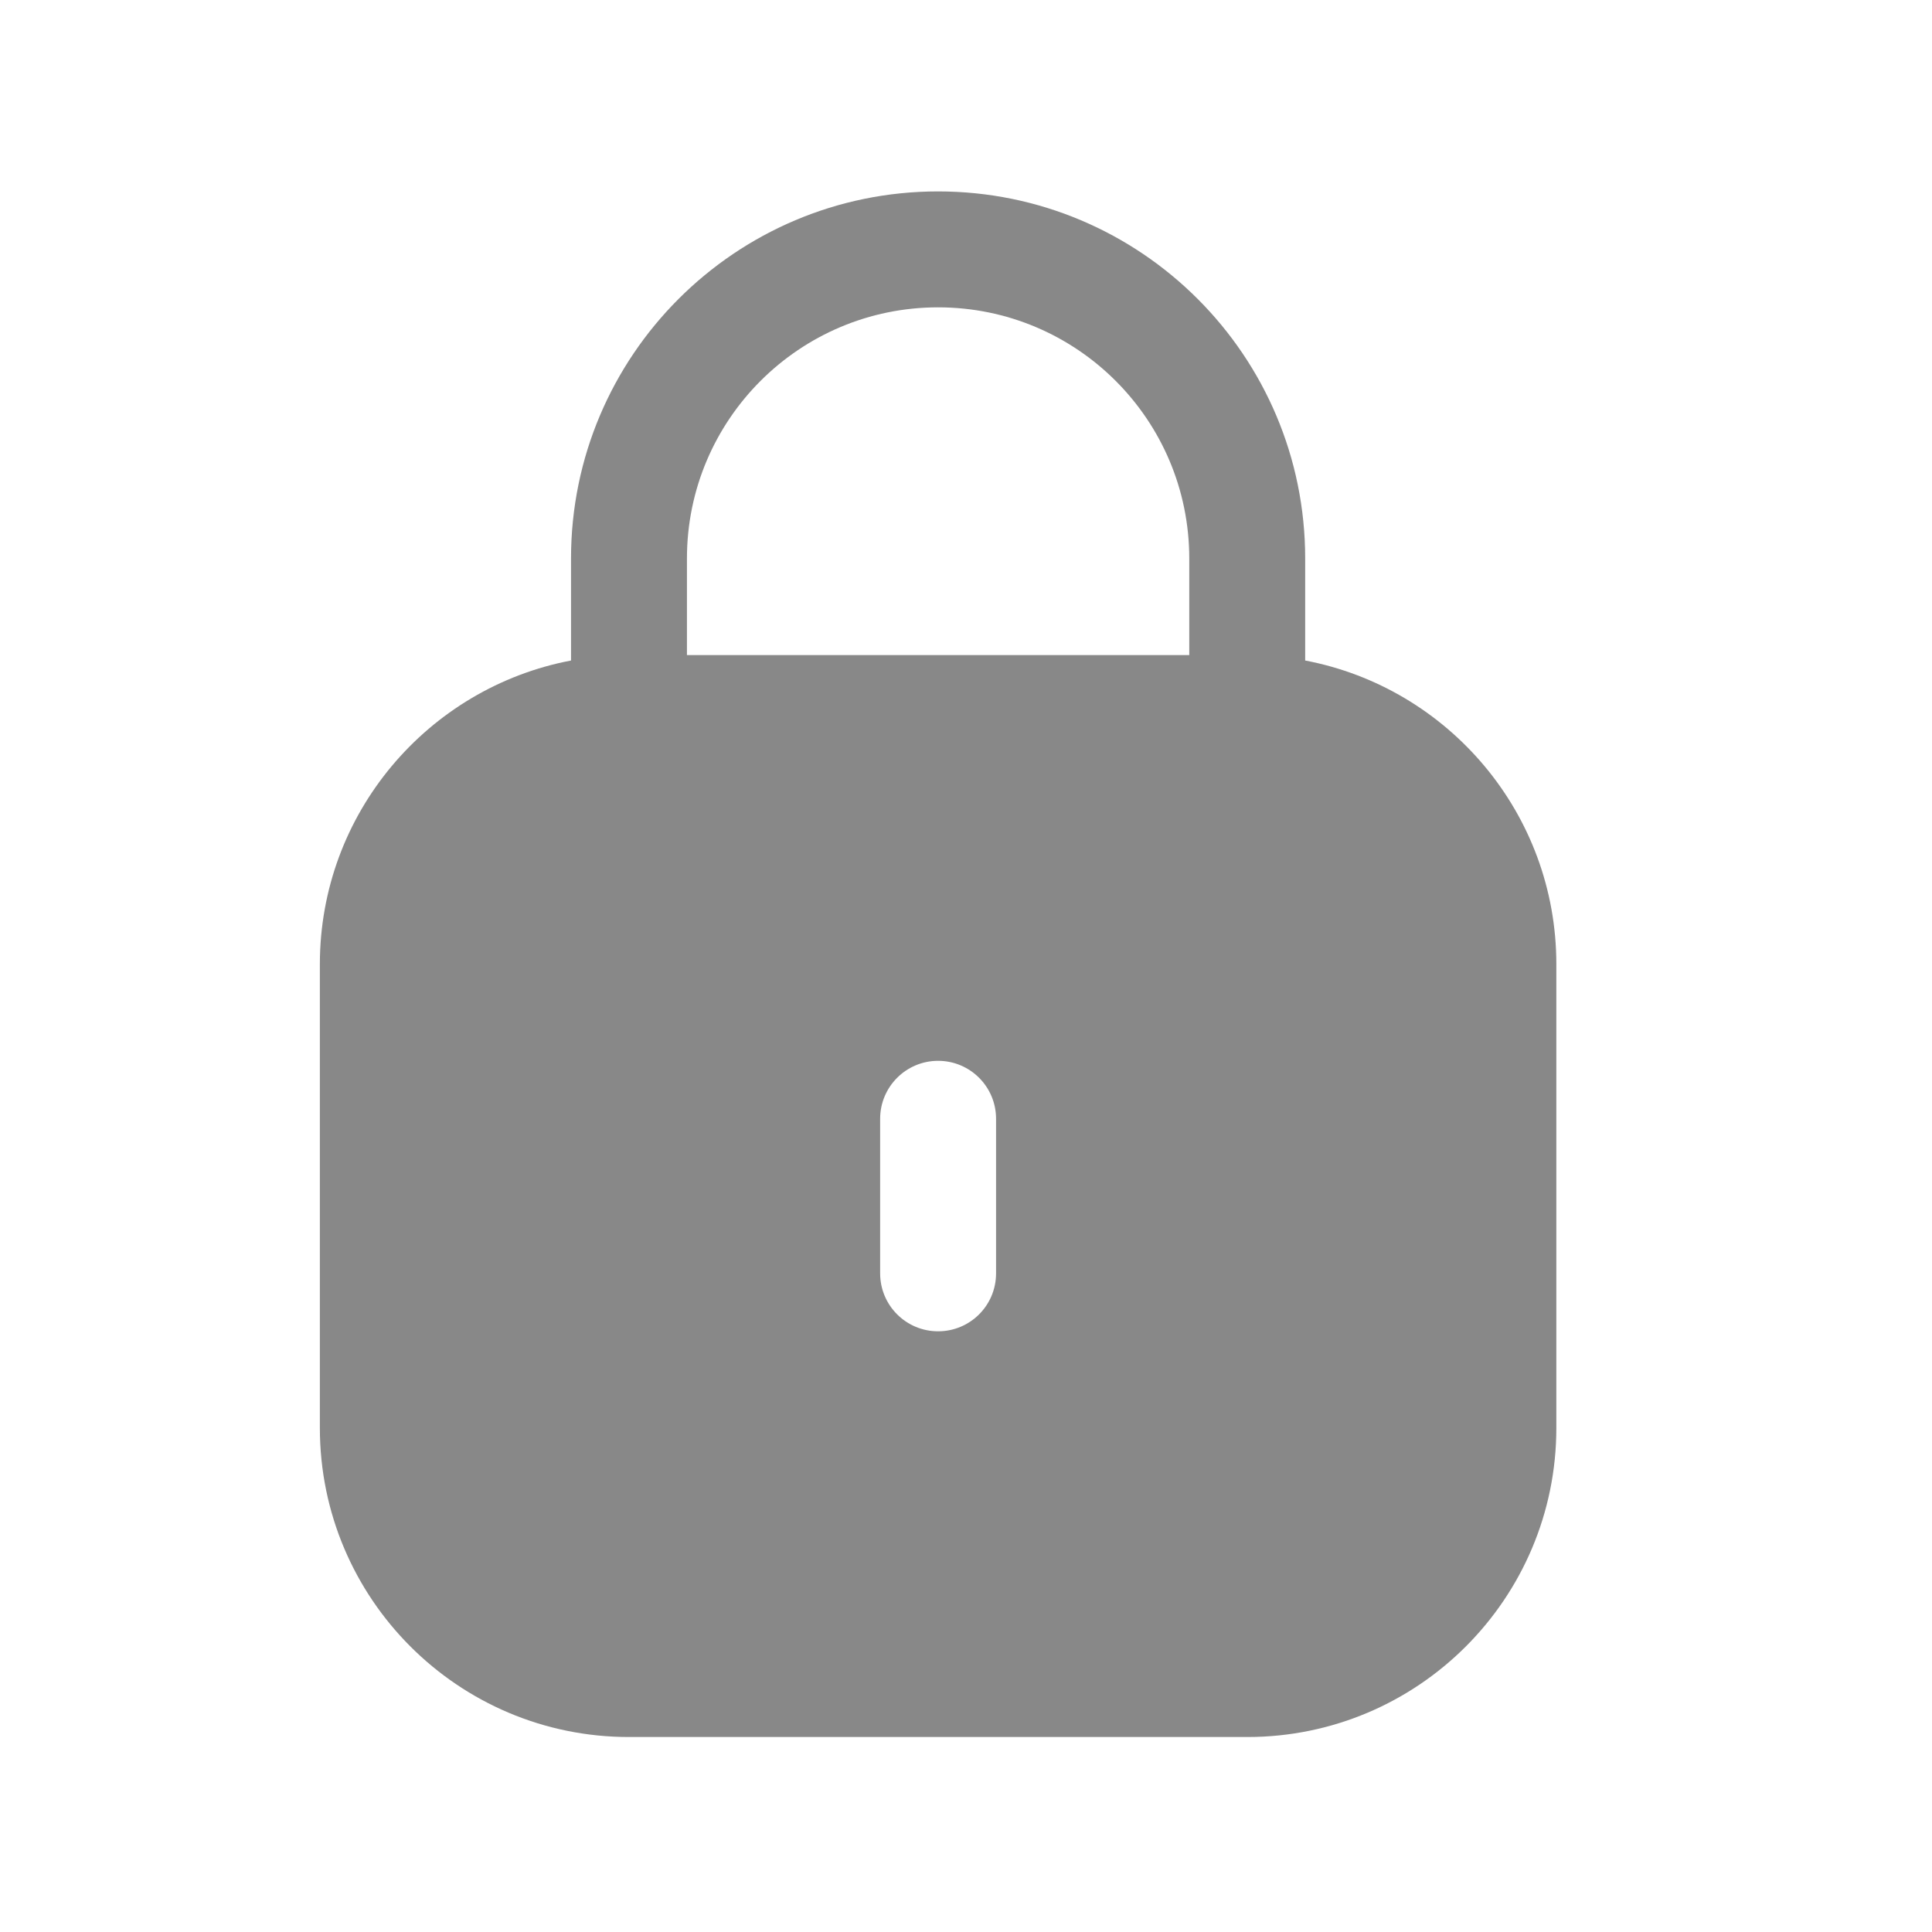 <svg width="25" height="25" viewBox="0 0 25 25" fill="none" xmlns="http://www.w3.org/2000/svg">
<path fill-rule="evenodd" clip-rule="evenodd" d="M8.889 7.227C8.889 5.432 10.345 3.977 12.139 3.977C13.934 3.977 15.389 5.432 15.389 7.227V8.477H8.889V7.227ZM7.389 8.547V7.227C7.389 4.604 9.516 2.477 12.139 2.477C14.763 2.477 16.889 4.604 16.889 7.227V8.547C18.74 8.899 20.139 10.524 20.139 12.477V18.477C20.139 20.686 18.349 22.477 16.139 22.477H8.139C5.93 22.477 4.139 20.686 4.139 18.477V12.477C4.139 10.524 5.539 8.899 7.389 8.547ZM12.139 13.727C12.554 13.727 12.889 14.063 12.889 14.477V16.477C12.889 16.892 12.554 17.227 12.139 17.227C11.725 17.227 11.389 16.892 11.389 16.477V14.477C11.389 14.063 11.725 13.727 12.139 13.727Z" fill="#888888"/>
</svg>
